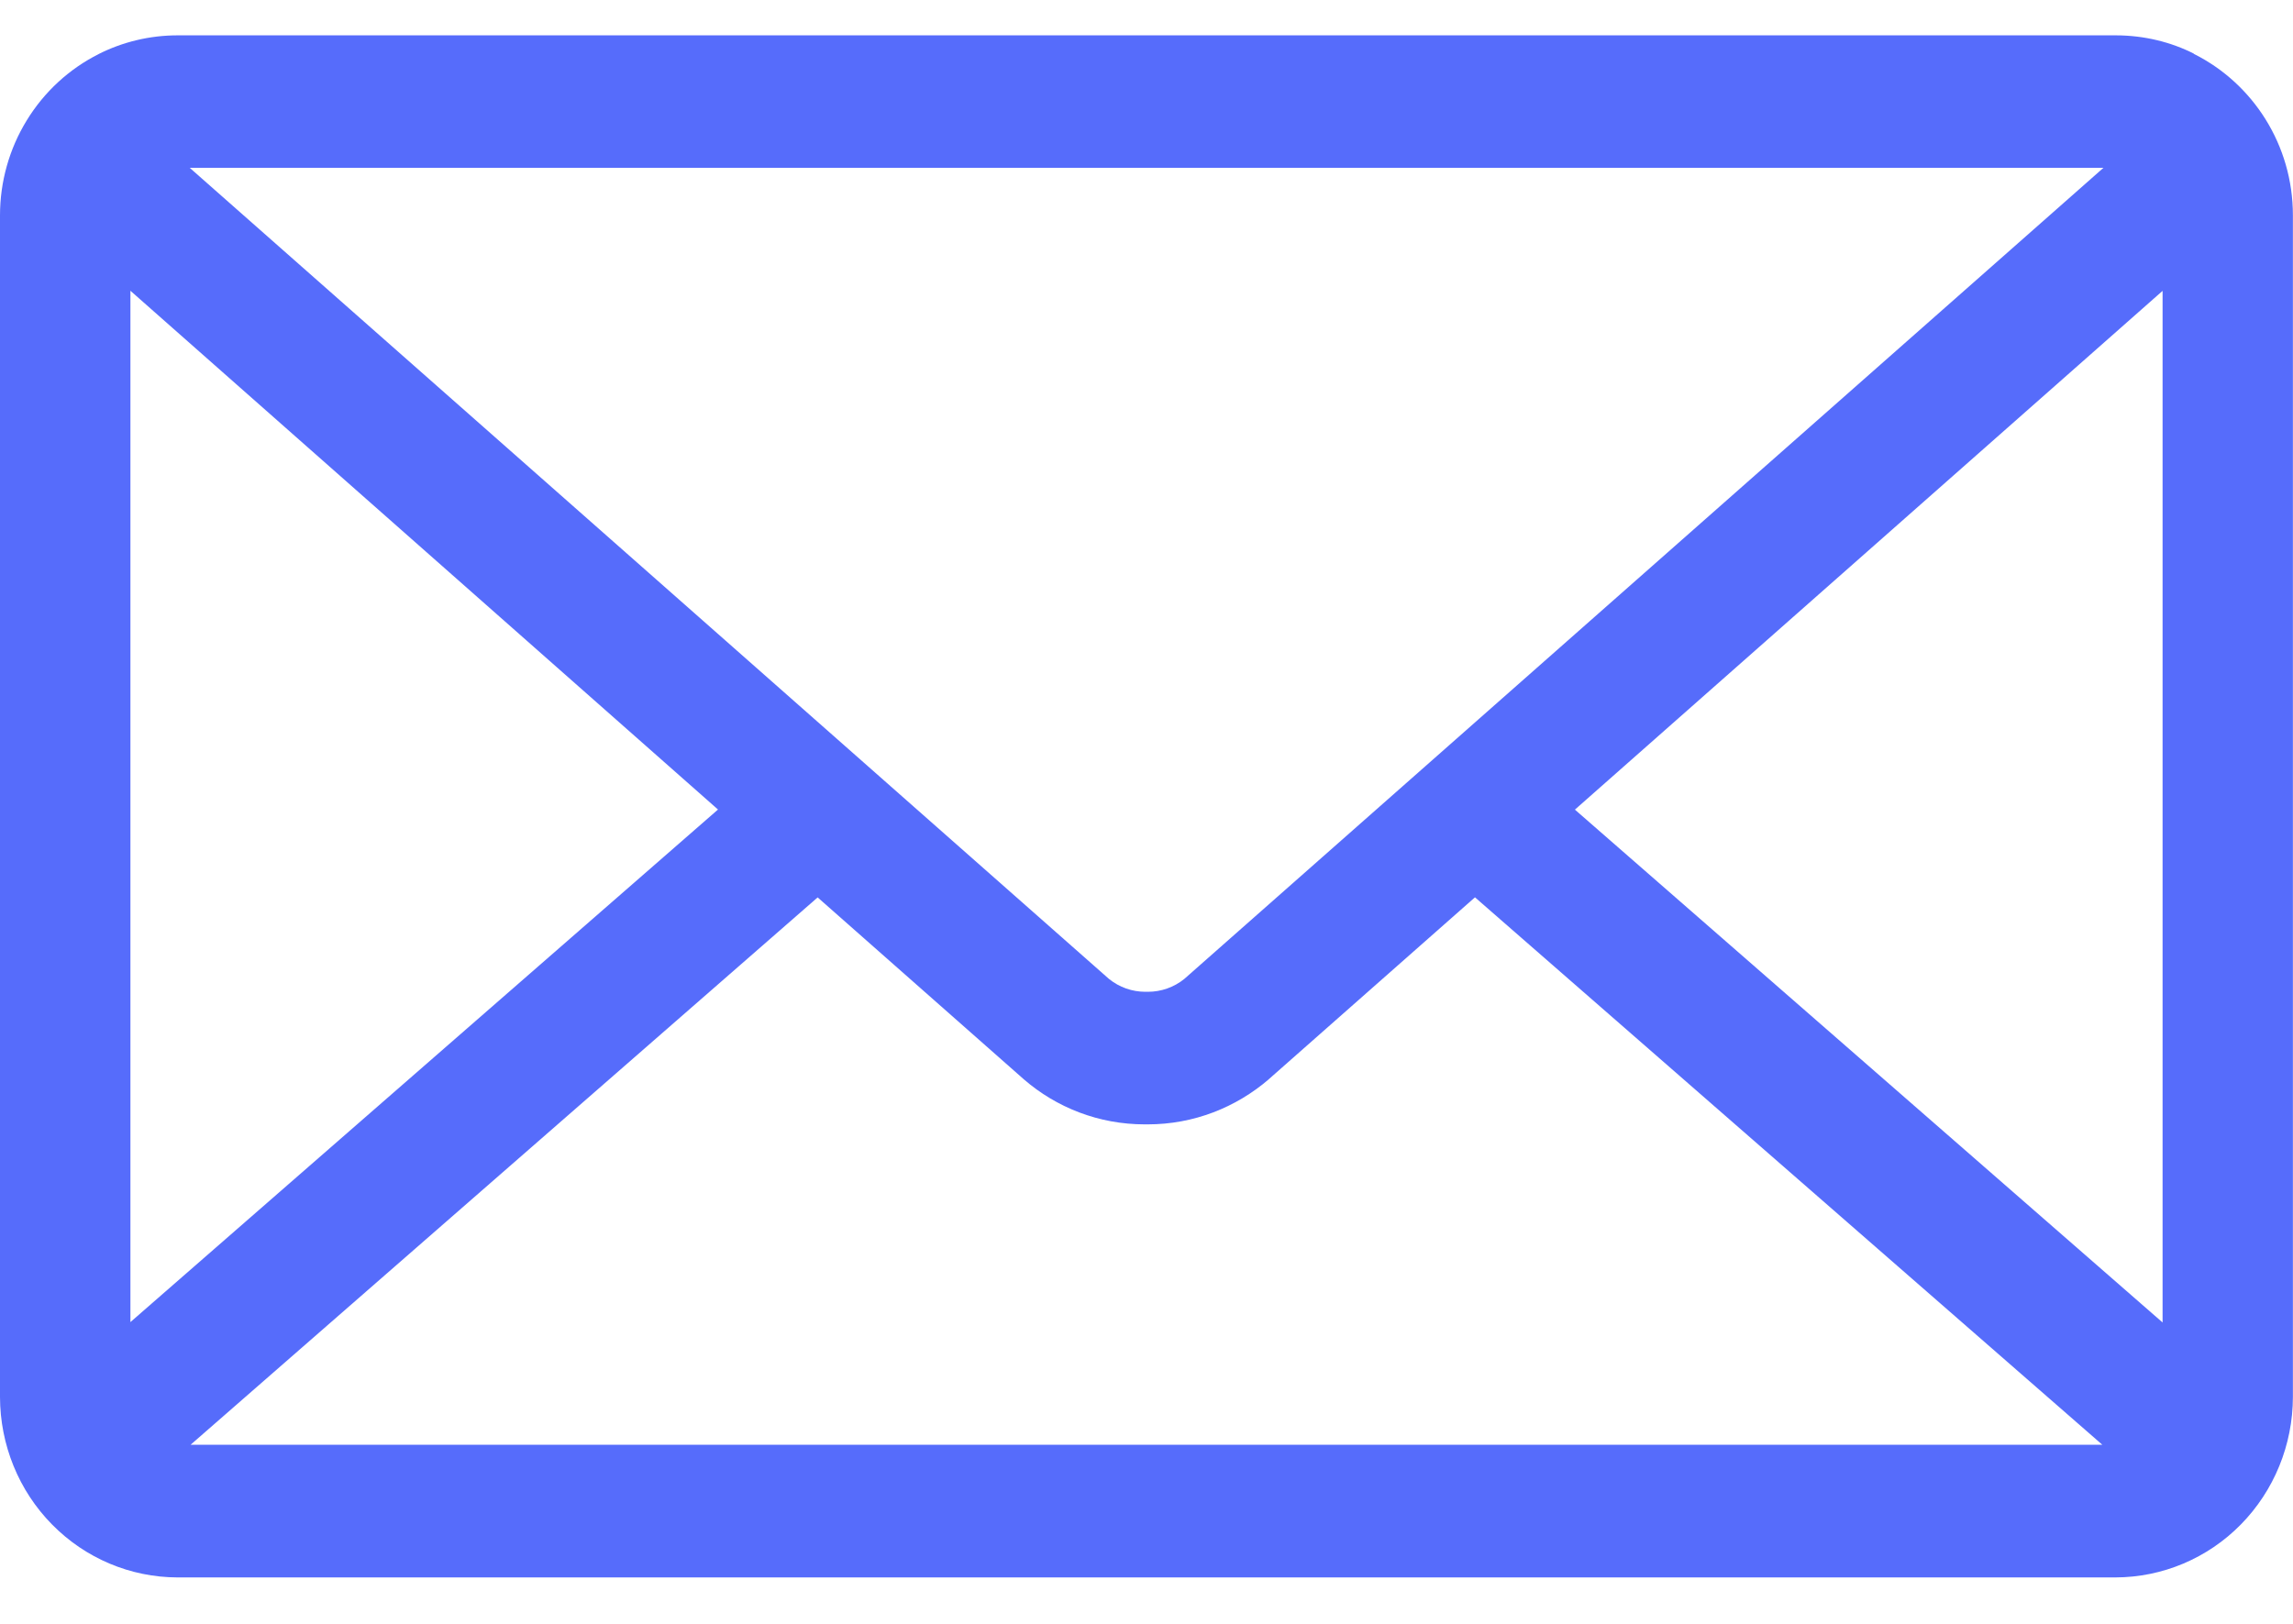 <svg width="24" height="17" viewBox="0 0 24 17" fill="none" xmlns="http://www.w3.org/2000/svg">
<path d="M16.484 8.476L22.635 3.045V13.845L16.484 8.476ZM8.558 9.395L10.718 11.301C11.057 11.594 11.499 11.771 11.982 11.771H11.999H11.998H12.012C12.496 11.771 12.938 11.593 13.281 11.298L13.278 11.3L15.438 9.394L22.004 15.125H1.995L8.558 9.395ZM1.986 1.757H22.016L12.395 10.249C12.287 10.336 12.153 10.383 12.015 10.383H12.001H12.002H11.988C11.85 10.383 11.715 10.336 11.607 10.248L11.608 10.249L1.986 1.757ZM1.365 3.044L7.515 8.475L1.365 13.841V3.044ZM22.965 0.563C22.725 0.441 22.443 0.37 22.144 0.37H1.859C1.569 0.37 1.283 0.438 1.024 0.57L1.035 0.565C0.725 0.72 0.463 0.961 0.28 1.26C0.097 1.558 0 1.903 0 2.255L0 14.625C0.001 15.126 0.196 15.606 0.545 15.96C0.893 16.314 1.365 16.513 1.858 16.514H22.141C22.634 16.513 23.106 16.314 23.454 15.96C23.802 15.606 23.998 15.126 23.999 14.625V2.259V2.255C23.999 1.516 23.58 0.876 22.97 0.568L22.959 0.563H22.965Z" fill="#566CFB"/>
</svg>
